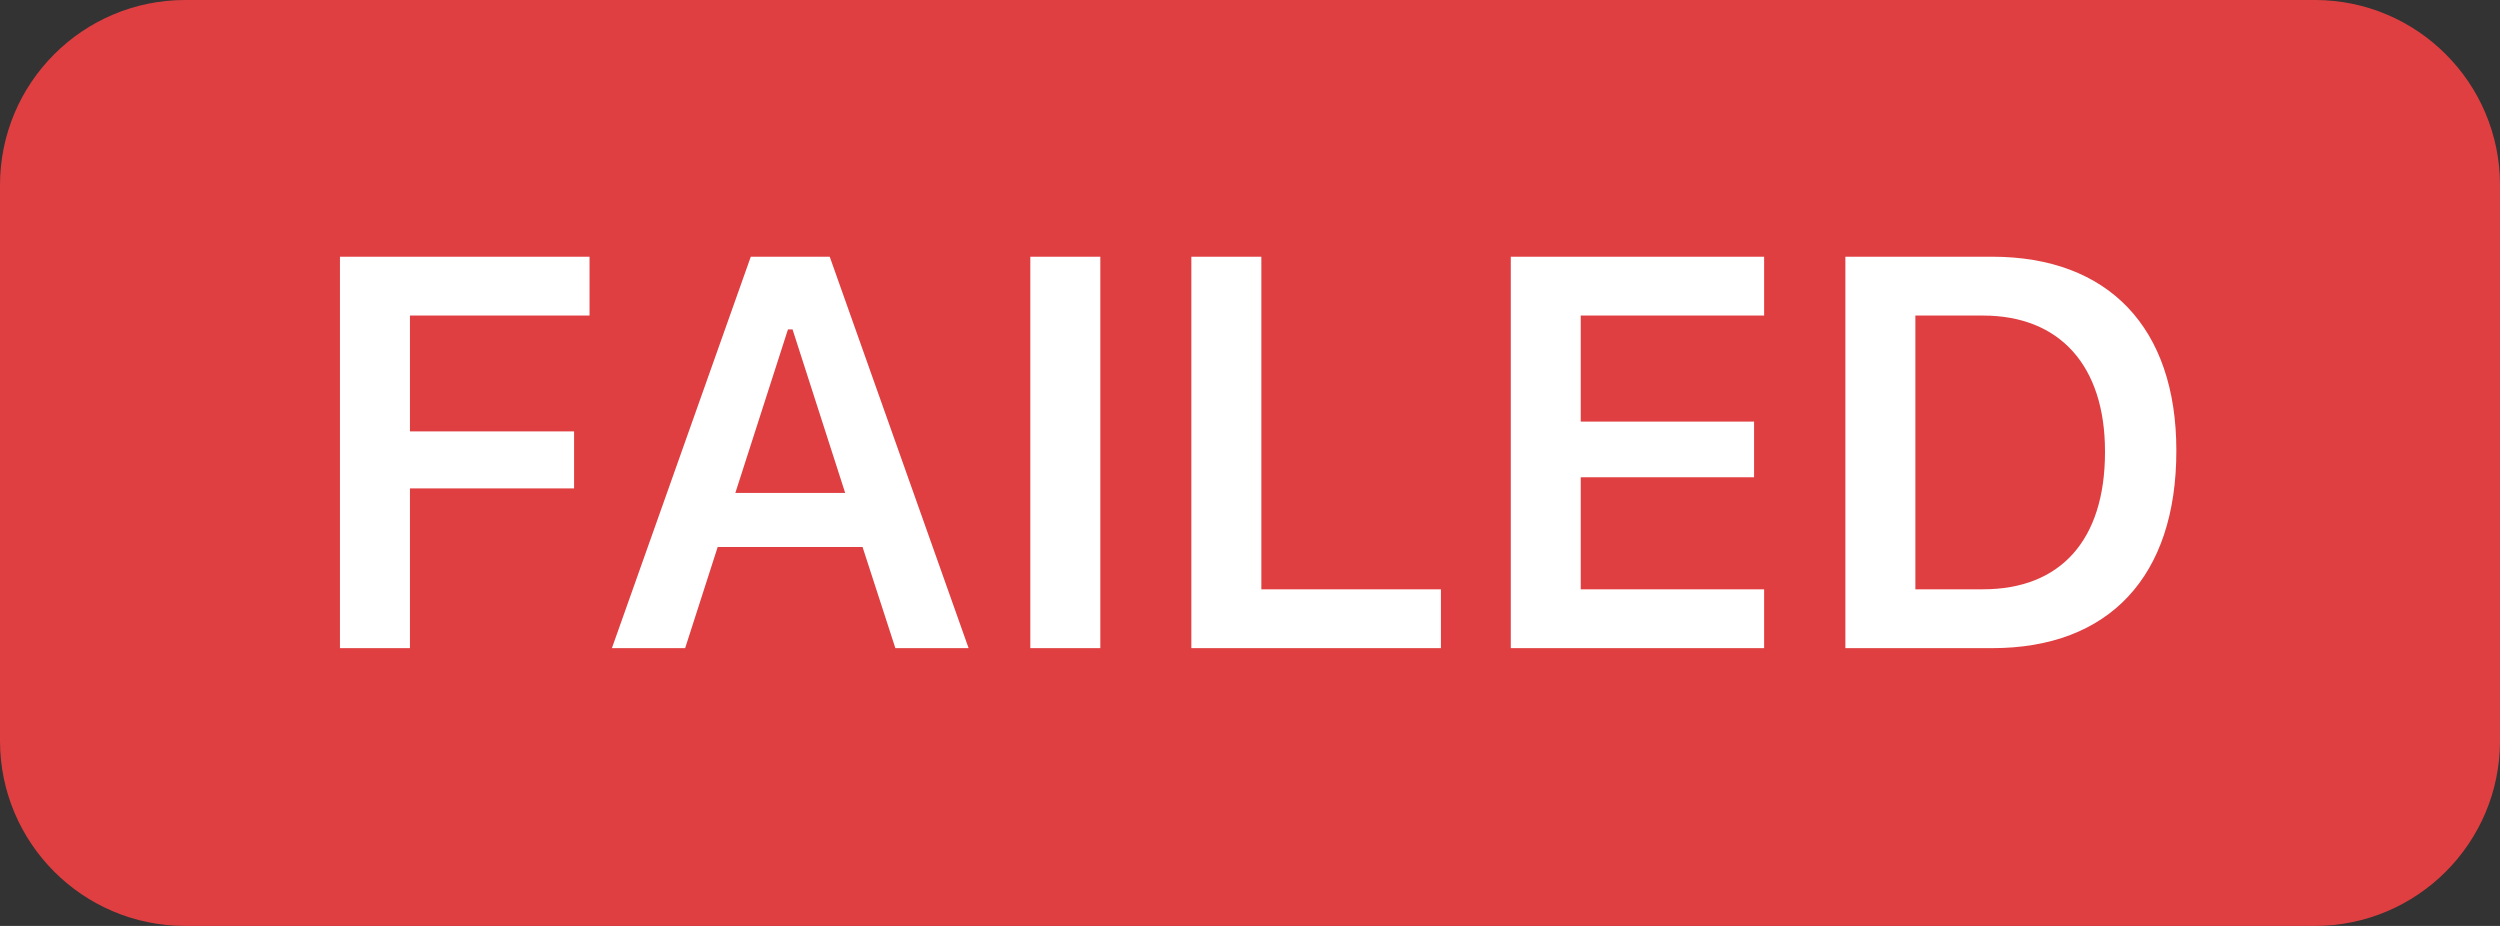 <svg width="54" height="20" viewBox="0 0 54 20" fill="none" xmlns="http://www.w3.org/2000/svg">
<rect x="0" y="0" width="54" height="20" fill="#333333" stroke="none"/>
<path d="M0 4C0 1.791 1.791 0 4 0H50C52.209 0 54 1.791 54 4V16C54 18.209 52.209 20 50 20H4C1.791 20 0 18.209 0 16V4Z" fill="#E03F41"/>
<path d="M7.343 14V5.545H12.734V6.816H8.855V9.318H12.4V10.549H8.855V14H7.343ZM13.217 14L16.217 5.545H17.922L20.922 14H19.34L18.631 11.815H15.502L14.799 14H13.217ZM17.02 7.115L15.883 10.648H18.256L17.119 7.115H17.02ZM22.255 14V5.545H23.767V14H22.255ZM25.733 14V5.545H27.245V12.729H31.124V14H25.733ZM32.633 14V5.545H38.105V6.816H34.144V9.107H37.888V10.309H34.144V12.729H38.105V14H32.633ZM39.86 14V5.545H43.03C45.544 5.545 47.009 7.08 47.009 9.729V9.74C47.009 12.447 45.561 14 43.03 14H39.86ZM41.372 12.729H42.831C44.513 12.729 45.468 11.662 45.468 9.764V9.752C45.468 7.895 44.489 6.816 42.831 6.816H41.372V12.729Z" fill="white"/>
</svg>
